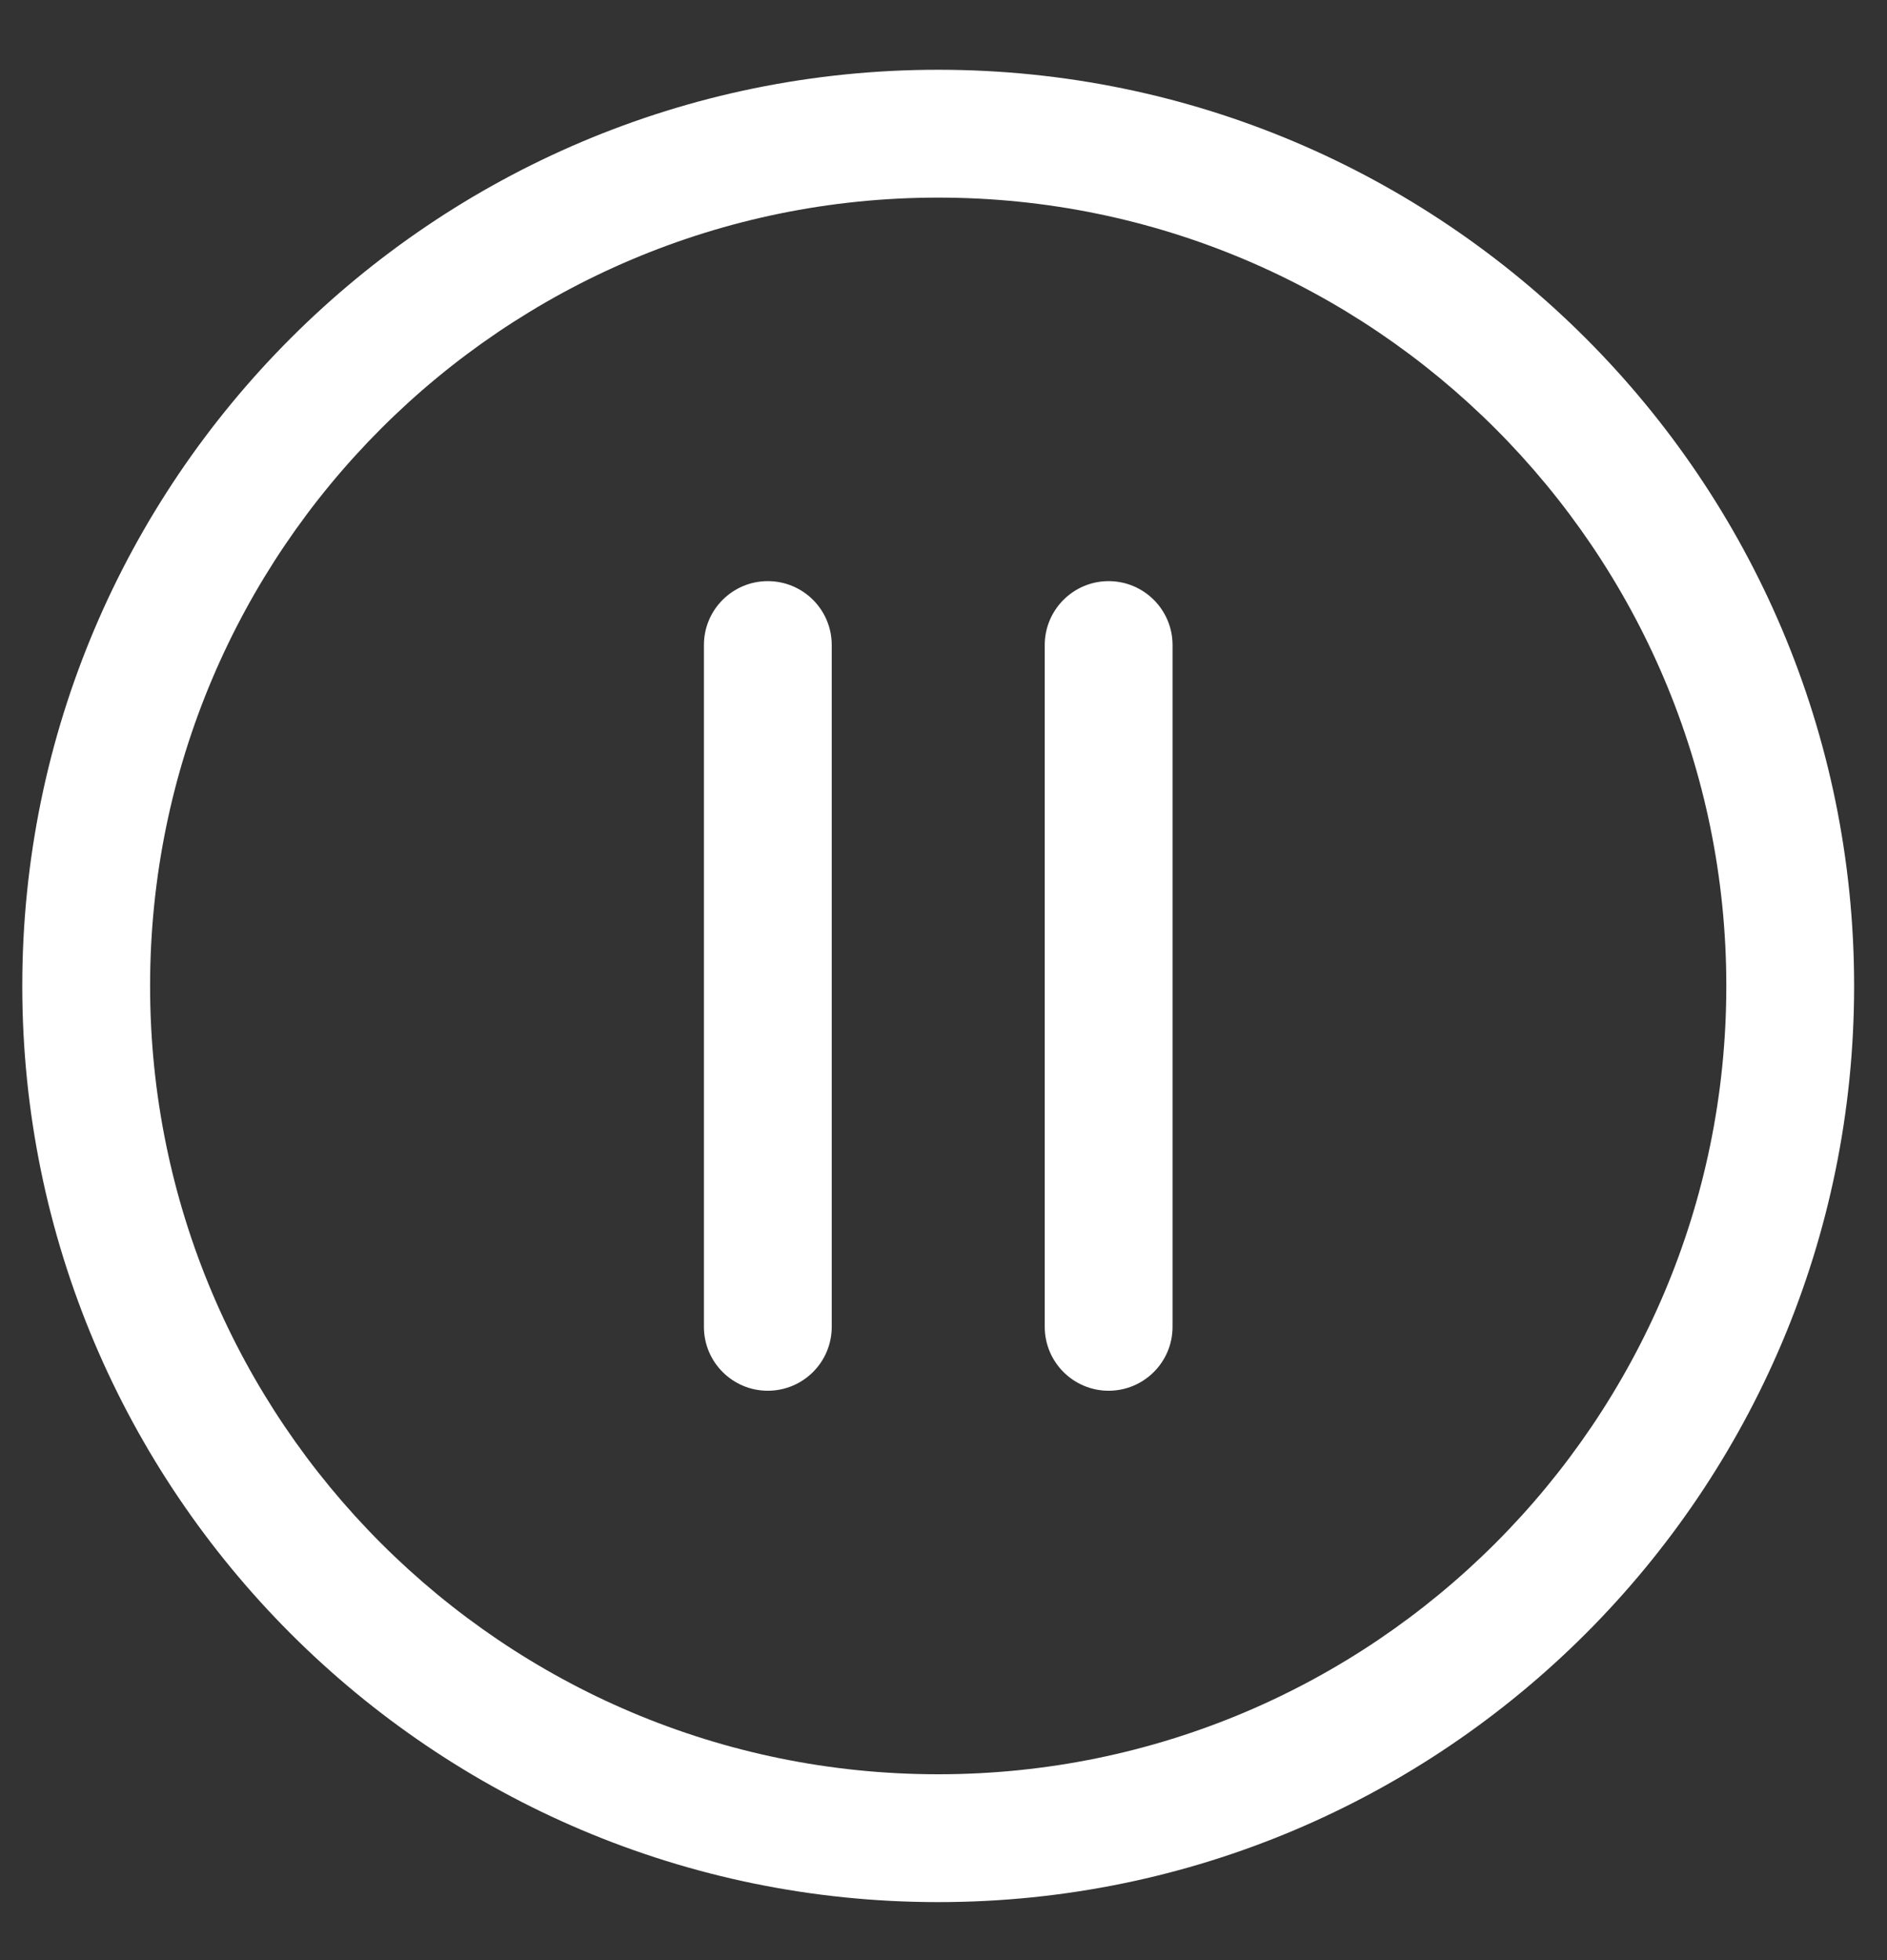 <svg width="26" height="27" viewBox="0 0 26 27" fill="none" xmlns="http://www.w3.org/2000/svg">
<rect x="0" y="0" width="26" height="27" fill="#333333" stroke="none"/>
<path fill-rule="evenodd" clip-rule="evenodd" d="M12.927 0.961C5.962 0.961 0.307 6.616 0.307 13.581C0.307 20.546 5.962 26.201 12.927 26.201C19.892 26.201 25.547 20.546 25.547 13.581C25.547 6.616 19.892 0.961 12.927 0.961ZM12.927 2.722C18.92 2.722 23.786 7.588 23.786 13.581C23.786 19.574 18.92 24.44 12.927 24.44C6.934 24.44 2.068 19.574 2.068 13.581C2.068 7.588 6.934 2.722 12.927 2.722Z" fill="#FFF"/>
<path fill-rule="evenodd" clip-rule="evenodd" d="M14.395 8.885V18.277C14.395 18.763 14.79 19.157 15.275 19.157C15.761 19.157 16.156 18.763 16.156 18.277V8.885C16.156 8.399 15.761 8.005 15.275 8.005C14.79 8.005 14.395 8.399 14.395 8.885Z" fill="#FFF"/>
<path fill-rule="evenodd" clip-rule="evenodd" d="M9.699 8.885V18.277C9.699 18.763 10.093 19.157 10.579 19.157C11.066 19.157 11.46 18.763 11.46 18.277V8.885C11.46 8.399 11.066 8.005 10.579 8.005C10.093 8.005 9.699 8.399 9.699 8.885Z" fill="#FFF"/>
</svg>
